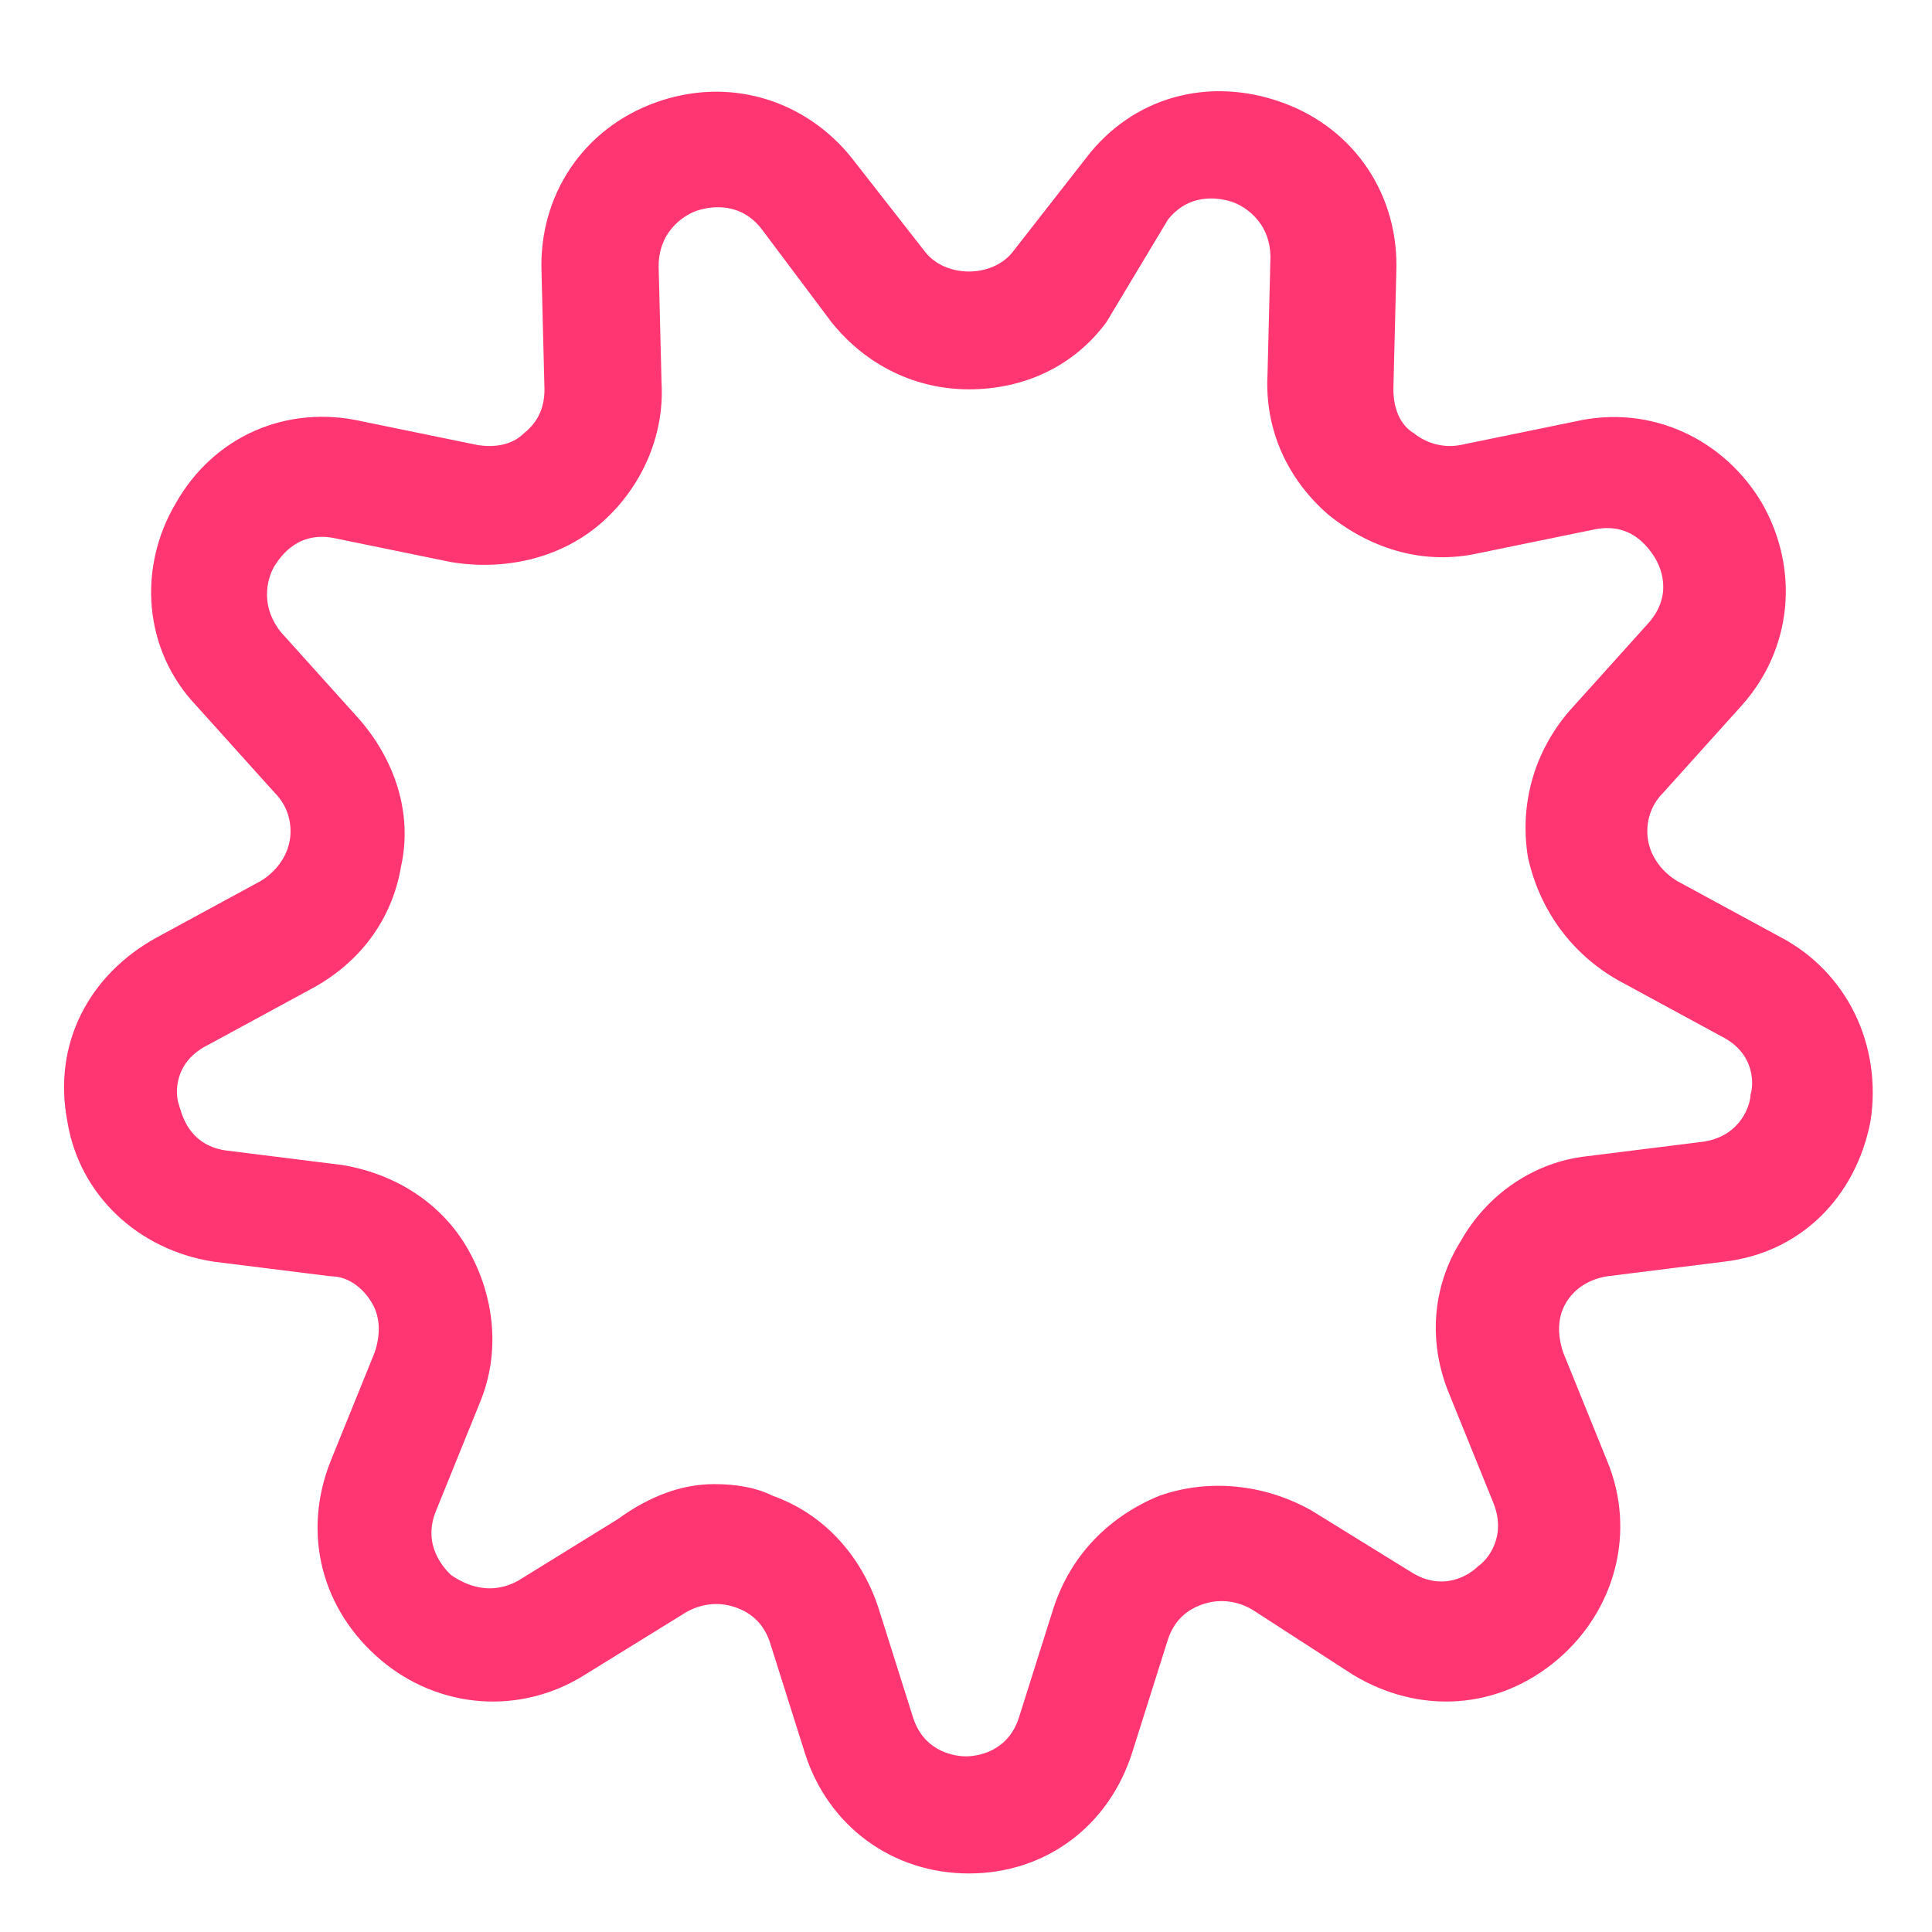 <?xml version="1.0" encoding="utf-8"?>
<!-- Generator: Adobe Illustrator 19.1.1, SVG Export Plug-In . SVG Version: 6.00 Build 0)  -->
<svg version="1.1" id="Layer_1" xmlns="http://www.w3.org/2000/svg" xmlns:xlink="http://www.w3.org/1999/xlink" x="0px" y="0px"
	 viewBox="0 0 66 66" style="enable-background:new 0 0 66 66;" xml:space="preserve">
<g id="Favorite">
	<g>
		<path style="fill:#FF3671;" d="M33.1,64C33.1,64,33.1,64,33.1,64c-2.6,0-4.8-1.6-5.6-4.1l-1.2-3.8c-0.2-0.6-0.6-1-1.2-1.2
			c-0.6-0.2-1.2-0.1-1.7,0.2L20,57.2c-2.2,1.4-5,1.2-7-0.5c-2-1.7-2.7-4.3-1.7-6.8l1.5-3.7c0.2-0.6,0.2-1.2-0.1-1.7
			s-0.8-0.9-1.4-0.9l-4-0.5c-2.6-0.4-4.6-2.3-5-4.8c-0.5-2.6,0.7-5,3.1-6.3l3.5-1.9c0.5-0.3,0.9-0.8,1-1.4c0.1-0.6-0.1-1.2-0.5-1.6
			l-2.7-3c-1.8-1.9-2-4.7-0.7-6.9c1.3-2.3,3.8-3.4,6.4-2.8l3.9,0.8c0.6,0.1,1.2,0,1.6-0.4c0.5-0.4,0.7-0.9,0.7-1.5l-0.1-4
			c-0.1-2.6,1.4-4.9,3.9-5.8c2.5-0.9,5.1-0.1,6.7,1.9l2.5,3.2c0.7,0.9,2.3,0.9,3,0l2.5-3.2c1.6-2.1,4.2-2.8,6.7-1.9
			c2.5,0.9,4,3.2,3.9,5.8l-0.1,4c0,0.6,0.2,1.2,0.7,1.5c0.5,0.4,1.1,0.5,1.6,0.4l3.9-0.8c2.6-0.6,5.1,0.6,6.4,2.8
			c1.3,2.3,1,5-0.7,6.9l-2.7,3c-0.4,0.4-0.6,1-0.5,1.6c0.1,0.6,0.5,1.1,1,1.4l3.5,1.9c2.3,1.2,3.5,3.7,3.1,6.3
			c-0.5,2.6-2.4,4.5-5,4.8l-4,0.5c-0.6,0.1-1.1,0.4-1.4,0.9c-0.3,0.5-0.3,1.1-0.1,1.7l1.5,3.7c1,2.4,0.3,5.1-1.7,6.8
			c-2,1.7-4.7,1.9-7,0.5L42.8,55c-0.5-0.3-1.1-0.4-1.7-0.2c-0.6,0.2-1,0.6-1.2,1.2l-1.2,3.8C37.9,62.4,35.7,64,33.1,64z M24.4,50.7
			c0.7,0,1.4,0.1,2,0.4c1.7,0.6,3,2,3.6,3.8l1.2,3.8c0.4,1.2,1.5,1.3,1.8,1.3l0,0c0.3,0,1.4-0.1,1.8-1.3l1.2-3.8
			c0.6-1.8,1.9-3.1,3.6-3.8c1.7-0.6,3.6-0.4,5.2,0.5l3.4,2.1c1.1,0.7,2,0.1,2.3-0.2c0.3-0.2,1-1,0.5-2.2l-1.5-3.7
			c-0.7-1.7-0.6-3.6,0.4-5.2c0.9-1.6,2.5-2.7,4.3-2.9l4-0.5c1.3-0.2,1.6-1.3,1.6-1.6c0.1-0.3,0.2-1.4-1-2l-3.5-1.9
			c-1.6-0.9-2.7-2.4-3.1-4.2c-0.3-1.8,0.2-3.6,1.4-5l2.7-3c0.9-1,0.4-2,0.2-2.3s-0.8-1.2-2.1-0.9l-3.9,0.8c-1.8,0.4-3.6-0.1-5.1-1.3
			c-1.4-1.2-2.2-2.9-2.1-4.8l0.1-4c0-1.3-1-1.8-1.3-1.9c-0.3-0.1-1.4-0.4-2.2,0.6L37.8,11c-1.1,1.5-2.8,2.3-4.7,2.3
			c-1.8,0-3.5-0.8-4.7-2.3L26,7.8c-0.8-1-1.9-0.7-2.2-0.6s-1.3,0.6-1.3,1.9l0.1,4c0.1,1.8-0.7,3.6-2.1,4.8c-1.4,1.2-3.3,1.6-5.1,1.3
			l-3.9-0.8c-1.3-0.3-1.9,0.6-2.1,0.9c-0.2,0.3-0.6,1.3,0.2,2.3l2.7,3c1.2,1.4,1.8,3.2,1.4,5c-0.3,1.8-1.4,3.3-3.1,4.2l-3.5,1.9
			c-1.2,0.6-1.1,1.7-1,2c0.1,0.3,0.3,1.4,1.6,1.6l4,0.5c1.8,0.3,3.4,1.3,4.3,2.9c0.9,1.6,1.1,3.5,0.4,5.2l-1.5,3.7
			c-0.5,1.2,0.3,2,0.5,2.2c0.3,0.2,1.2,0.8,2.3,0.2l3.4-2.1C22.2,51.1,23.3,50.7,24.4,50.7z"/>
	</g>
</g>
</svg>
